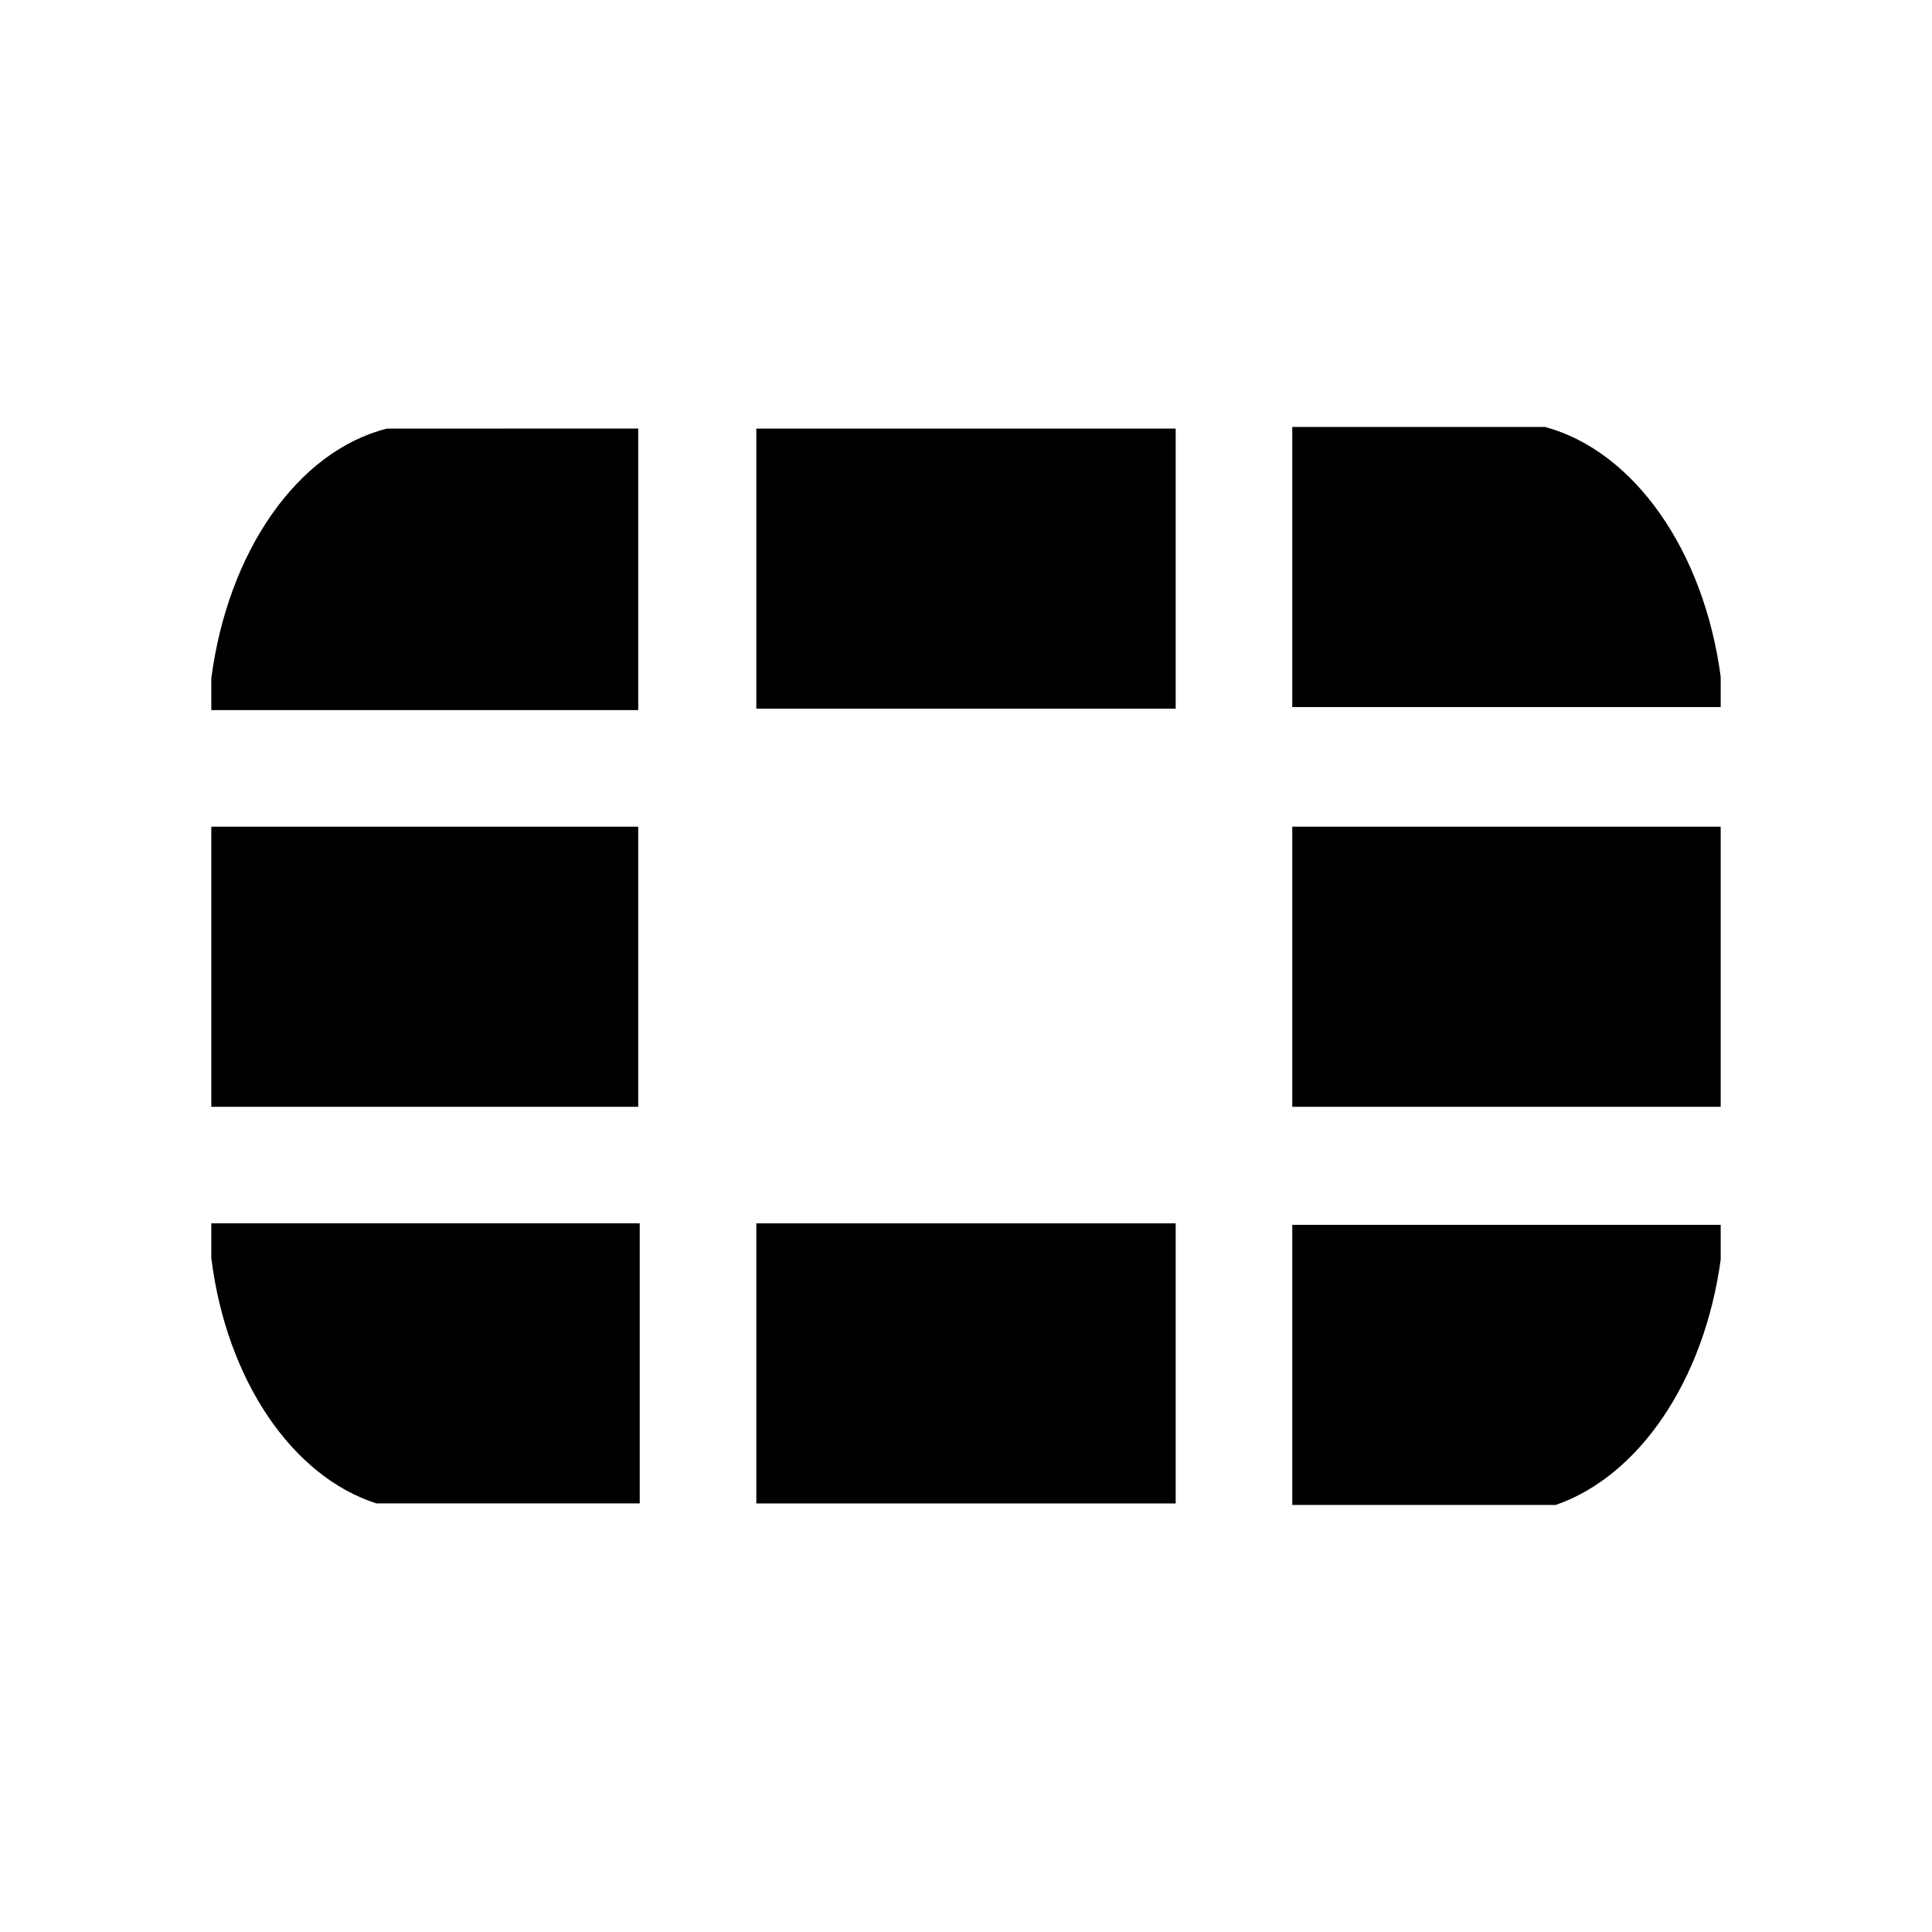 <svg xmlns="http://www.w3.org/2000/svg" width="100%" height="100%" viewBox="0 0 30.72 30.72"><path d="M3.36 13.145h6.788v4.454H3.36z m8.666-6.33h6.668v4.453H12.026z m0 12.637h6.668v4.454H12.026z m8.522-6.307H27.36v4.454h-6.812zM6.152 6.815C4.732 7.174 3.625 8.764 3.36 10.785v0.506h6.788V6.814zM3.36 19.451v0.554c0.24 1.926 1.276 3.466 2.624 3.9h4.188v-4.454z m24-8.184v-0.506c-0.265-1.998-1.372-3.587-2.792-3.972h-4.02v4.454H27.36zM24.736 23.93c1.324-0.458 2.36-1.974 2.624-3.9v-0.554h-6.812v4.454Z" /></svg>